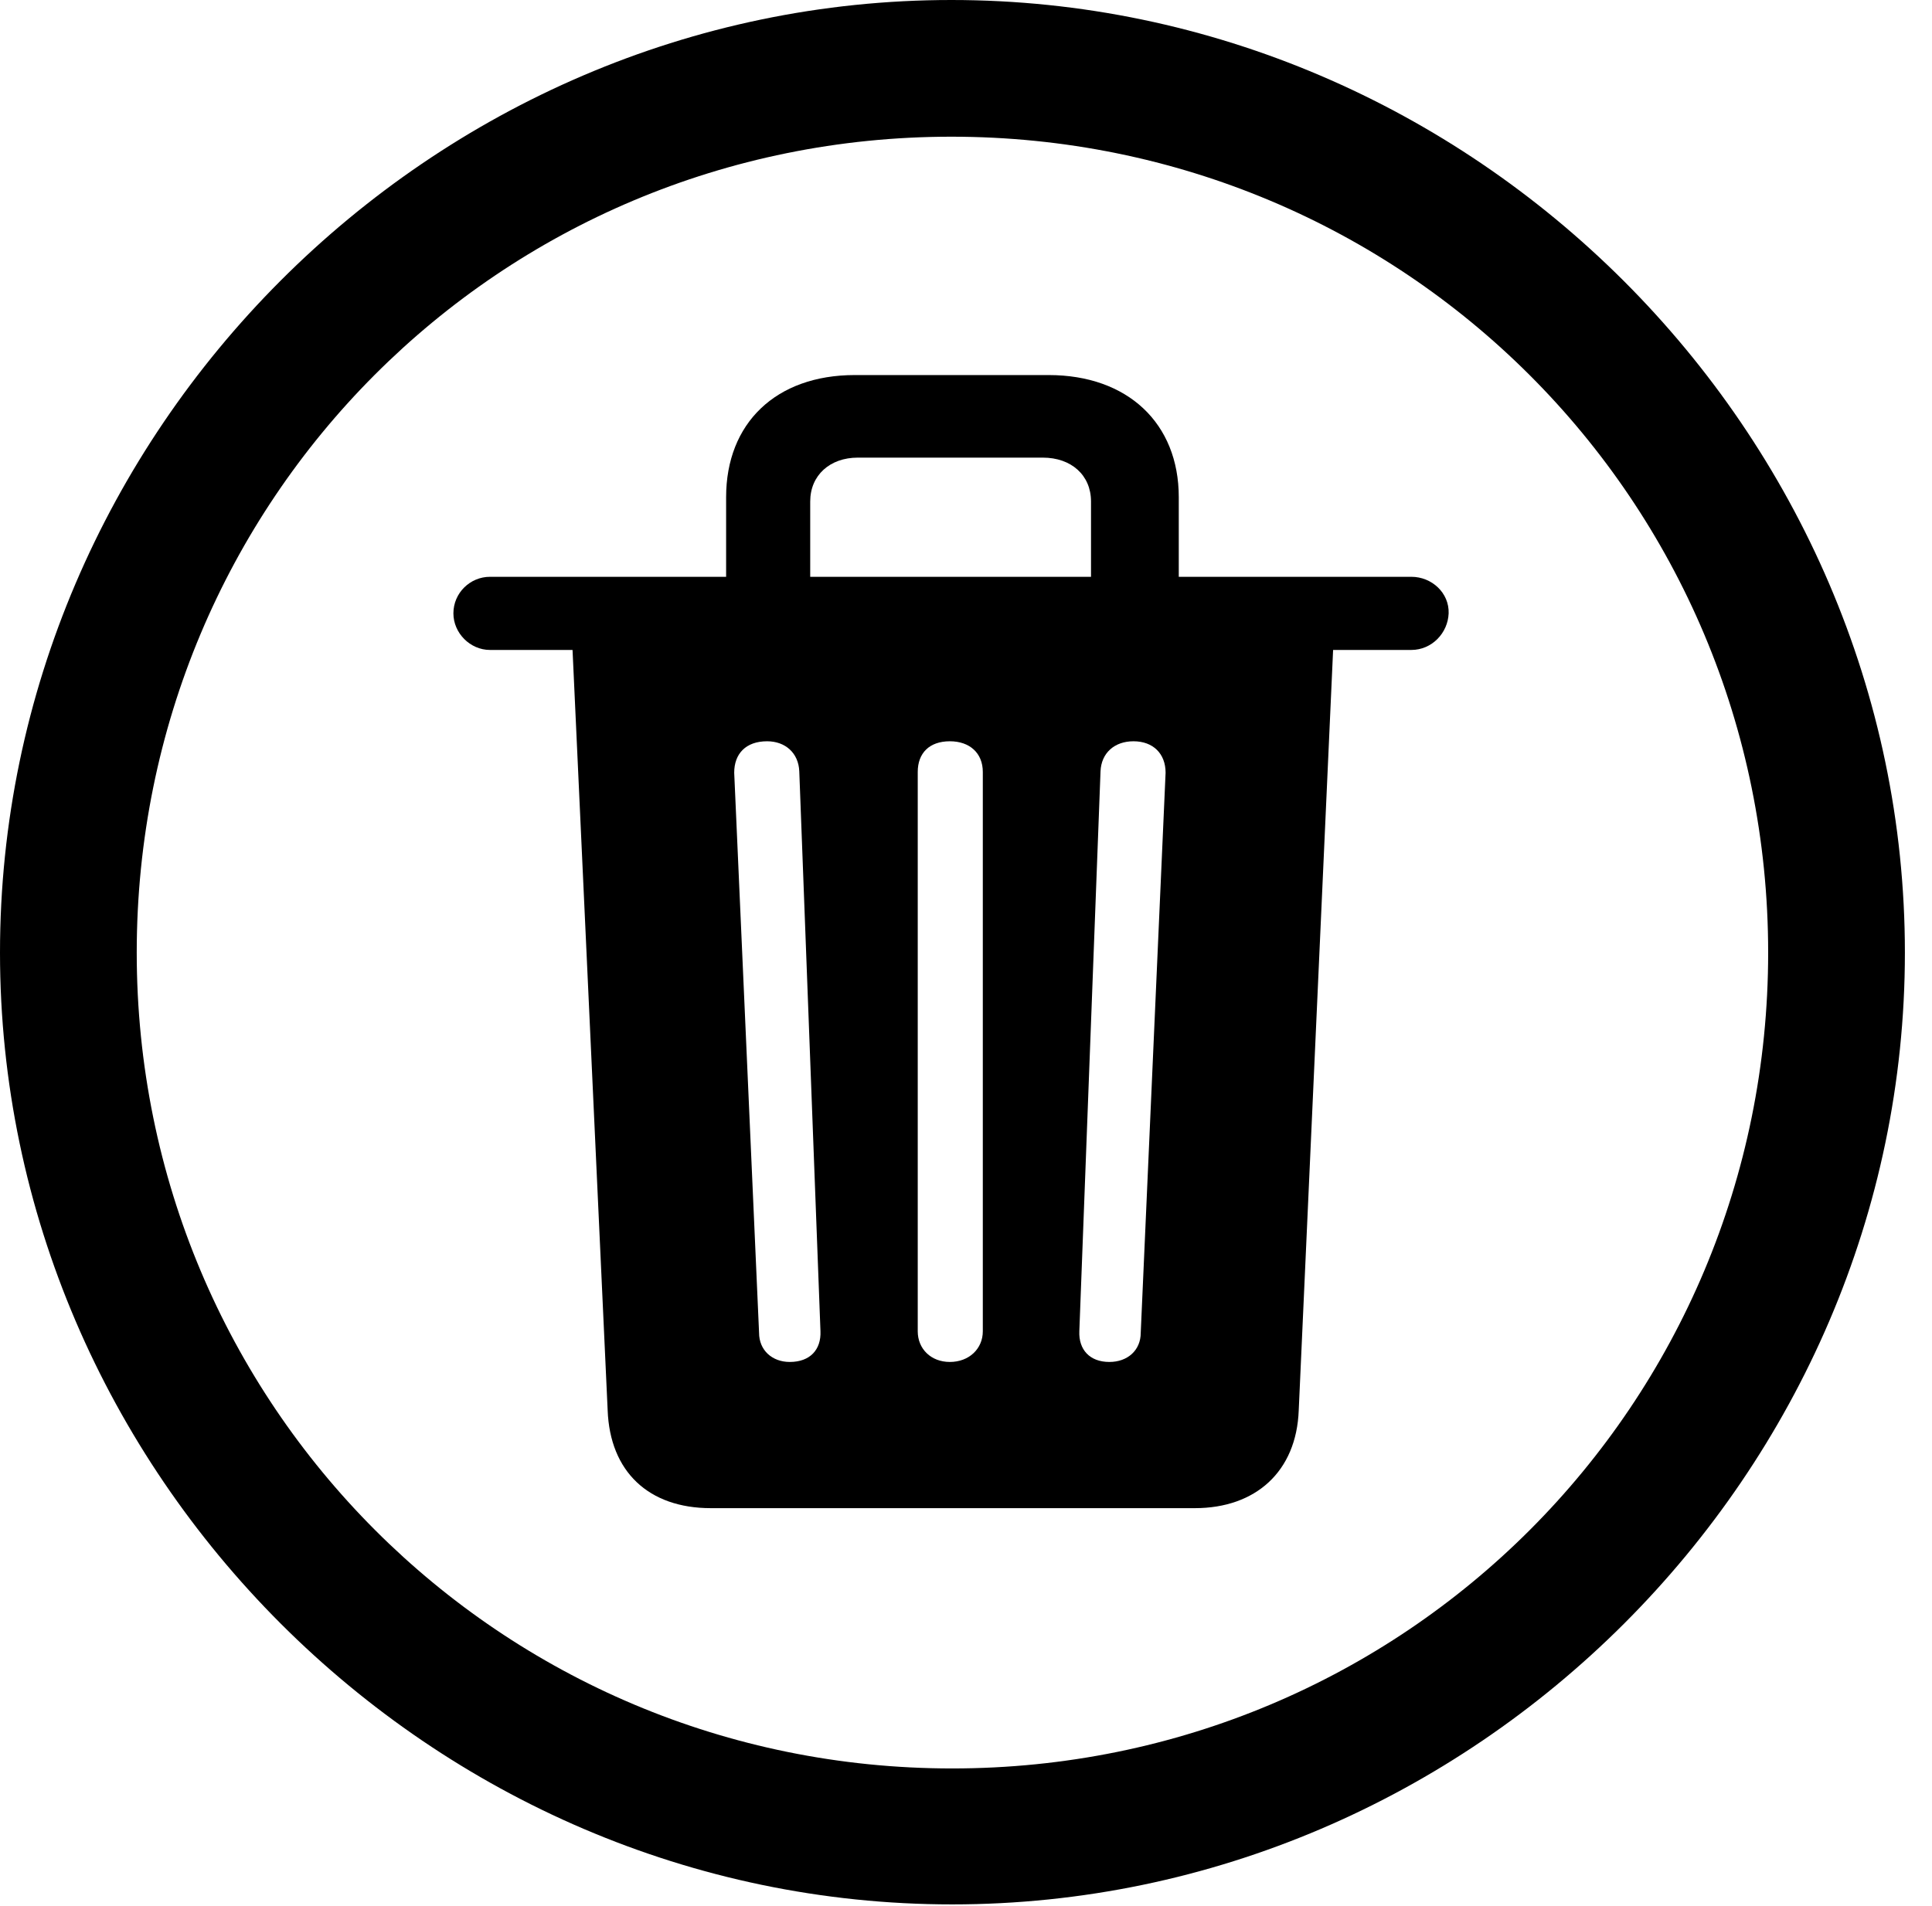 <svg version="1.1" xmlns="http://www.w3.org/2000/svg" xmlns:xlink="http://www.w3.org/1999/xlink" width="25.801" height="25.459" viewBox="0 0 25.801 25.459">
 <g>
  <rect height="25.459" opacity="0" width="25.801" x="0" y="0"/>
  <path d="M12.715 25.439C19.678 25.439 25.439 19.678 25.439 12.725C25.439 5.762 19.668 0 12.705 0C5.752 0 0 5.762 0 12.725C0 19.678 5.762 25.439 12.715 25.439ZM12.715 23.623C6.68 23.623 1.826 18.76 1.826 12.725C1.826 6.68 6.67 1.826 12.705 1.826C18.75 1.826 23.613 6.68 23.613 12.725C23.613 18.76 18.76 23.623 12.715 23.623Z" fill="currentColor"/>
  <path d="M9.492 20.146L15.957 20.146C16.768 20.146 17.314 19.658 17.344 18.838L17.803 8.682L18.848 8.682C19.121 8.682 19.336 8.457 19.346 8.193C19.355 7.92 19.121 7.705 18.848 7.705L15.742 7.705L15.742 6.641C15.742 5.654 15.059 5.01 14.004 5.01L11.416 5.01C10.361 5.01 9.697 5.654 9.697 6.641L9.697 7.705L6.543 7.705C6.279 7.705 6.055 7.92 6.055 8.193C6.055 8.457 6.279 8.682 6.543 8.682L7.646 8.682L8.115 18.838C8.145 19.658 8.662 20.146 9.492 20.146ZM10.547 18.193C10.312 18.193 10.137 18.037 10.137 17.803L9.805 10.322C9.805 10.068 9.961 9.902 10.244 9.902C10.488 9.902 10.664 10.059 10.674 10.303L10.957 17.783C10.967 18.027 10.82 18.193 10.547 18.193ZM12.685 18.193C12.432 18.193 12.256 18.018 12.256 17.783L12.256 10.312C12.256 10.059 12.412 9.902 12.685 9.902C12.949 9.902 13.125 10.059 13.125 10.312L13.125 17.783C13.125 18.018 12.94 18.193 12.685 18.193ZM14.815 18.193C14.551 18.193 14.404 18.027 14.414 17.783L14.697 10.303C14.707 10.059 14.883 9.902 15.137 9.902C15.4 9.902 15.566 10.068 15.566 10.322L15.234 17.803C15.234 18.037 15.059 18.193 14.815 18.193ZM10.82 7.705L10.82 6.699C10.82 6.348 11.084 6.113 11.455 6.113L13.926 6.113C14.307 6.113 14.57 6.348 14.57 6.699L14.57 7.705Z" fill="currentColor"/>
 </g>
</svg>
